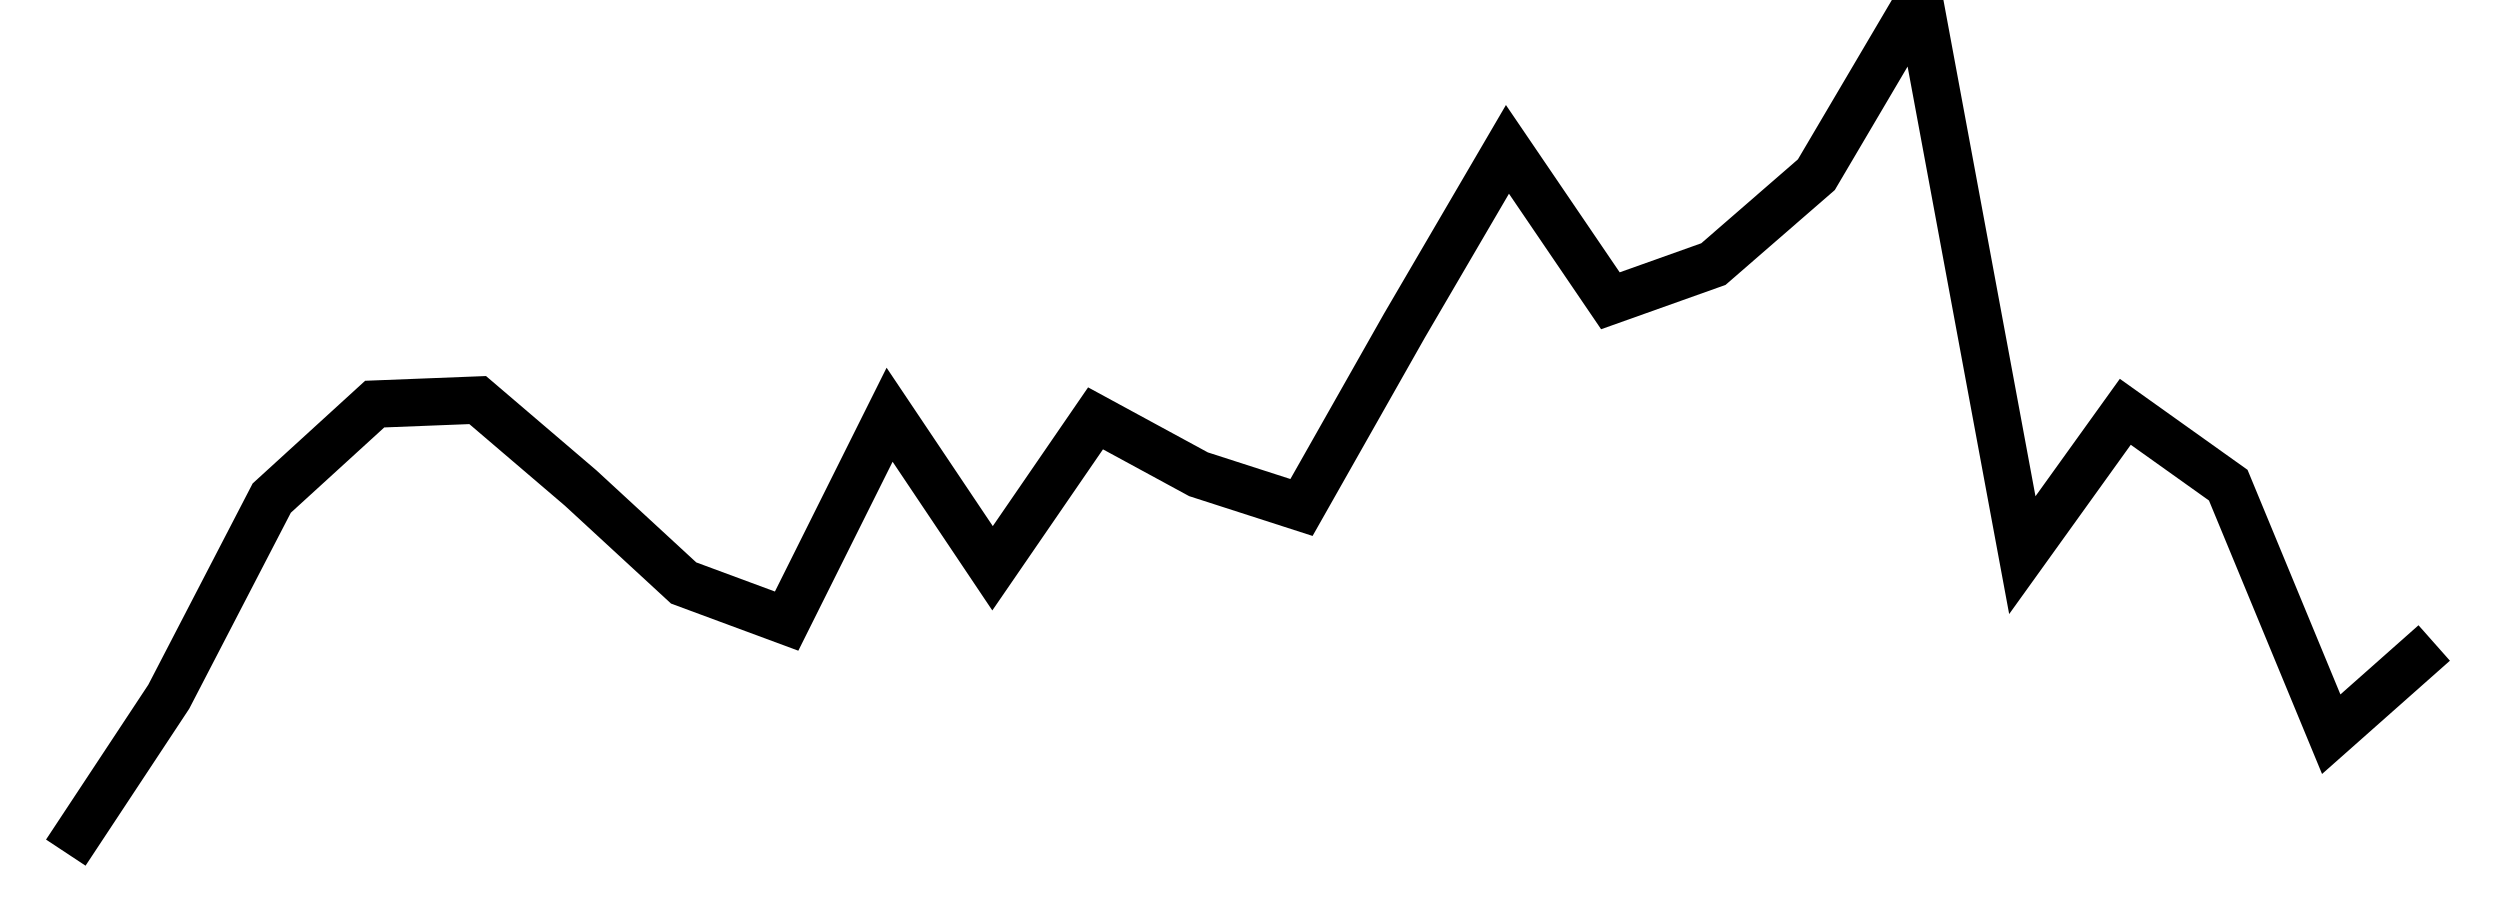 <svg width="100" height="36" stroke="hsla(158, 100%, 44%, 1)" stroke-width="2" fill="none" xmlns="http://www.w3.org/2000/svg" viewBox="0 0 100 38"><path d="M0,36 L4.348,29.417 L8.696,21.03 L13.043,17.062 L17.391,16.892 L21.739,20.606 L26.087,24.615 L30.435,26.225 L34.783,17.511 L39.13,23.994 L43.478,17.664 L47.826,20.025 L52.174,21.427 L56.522,13.747 L60.87,6.307 L65.217,12.7 L69.565,11.151 L73.913,7.376 L78.261,0 L82.609,23.44 L86.957,17.387 L91.304,20.485 L95.652,31 L100,27.148"></path></svg>